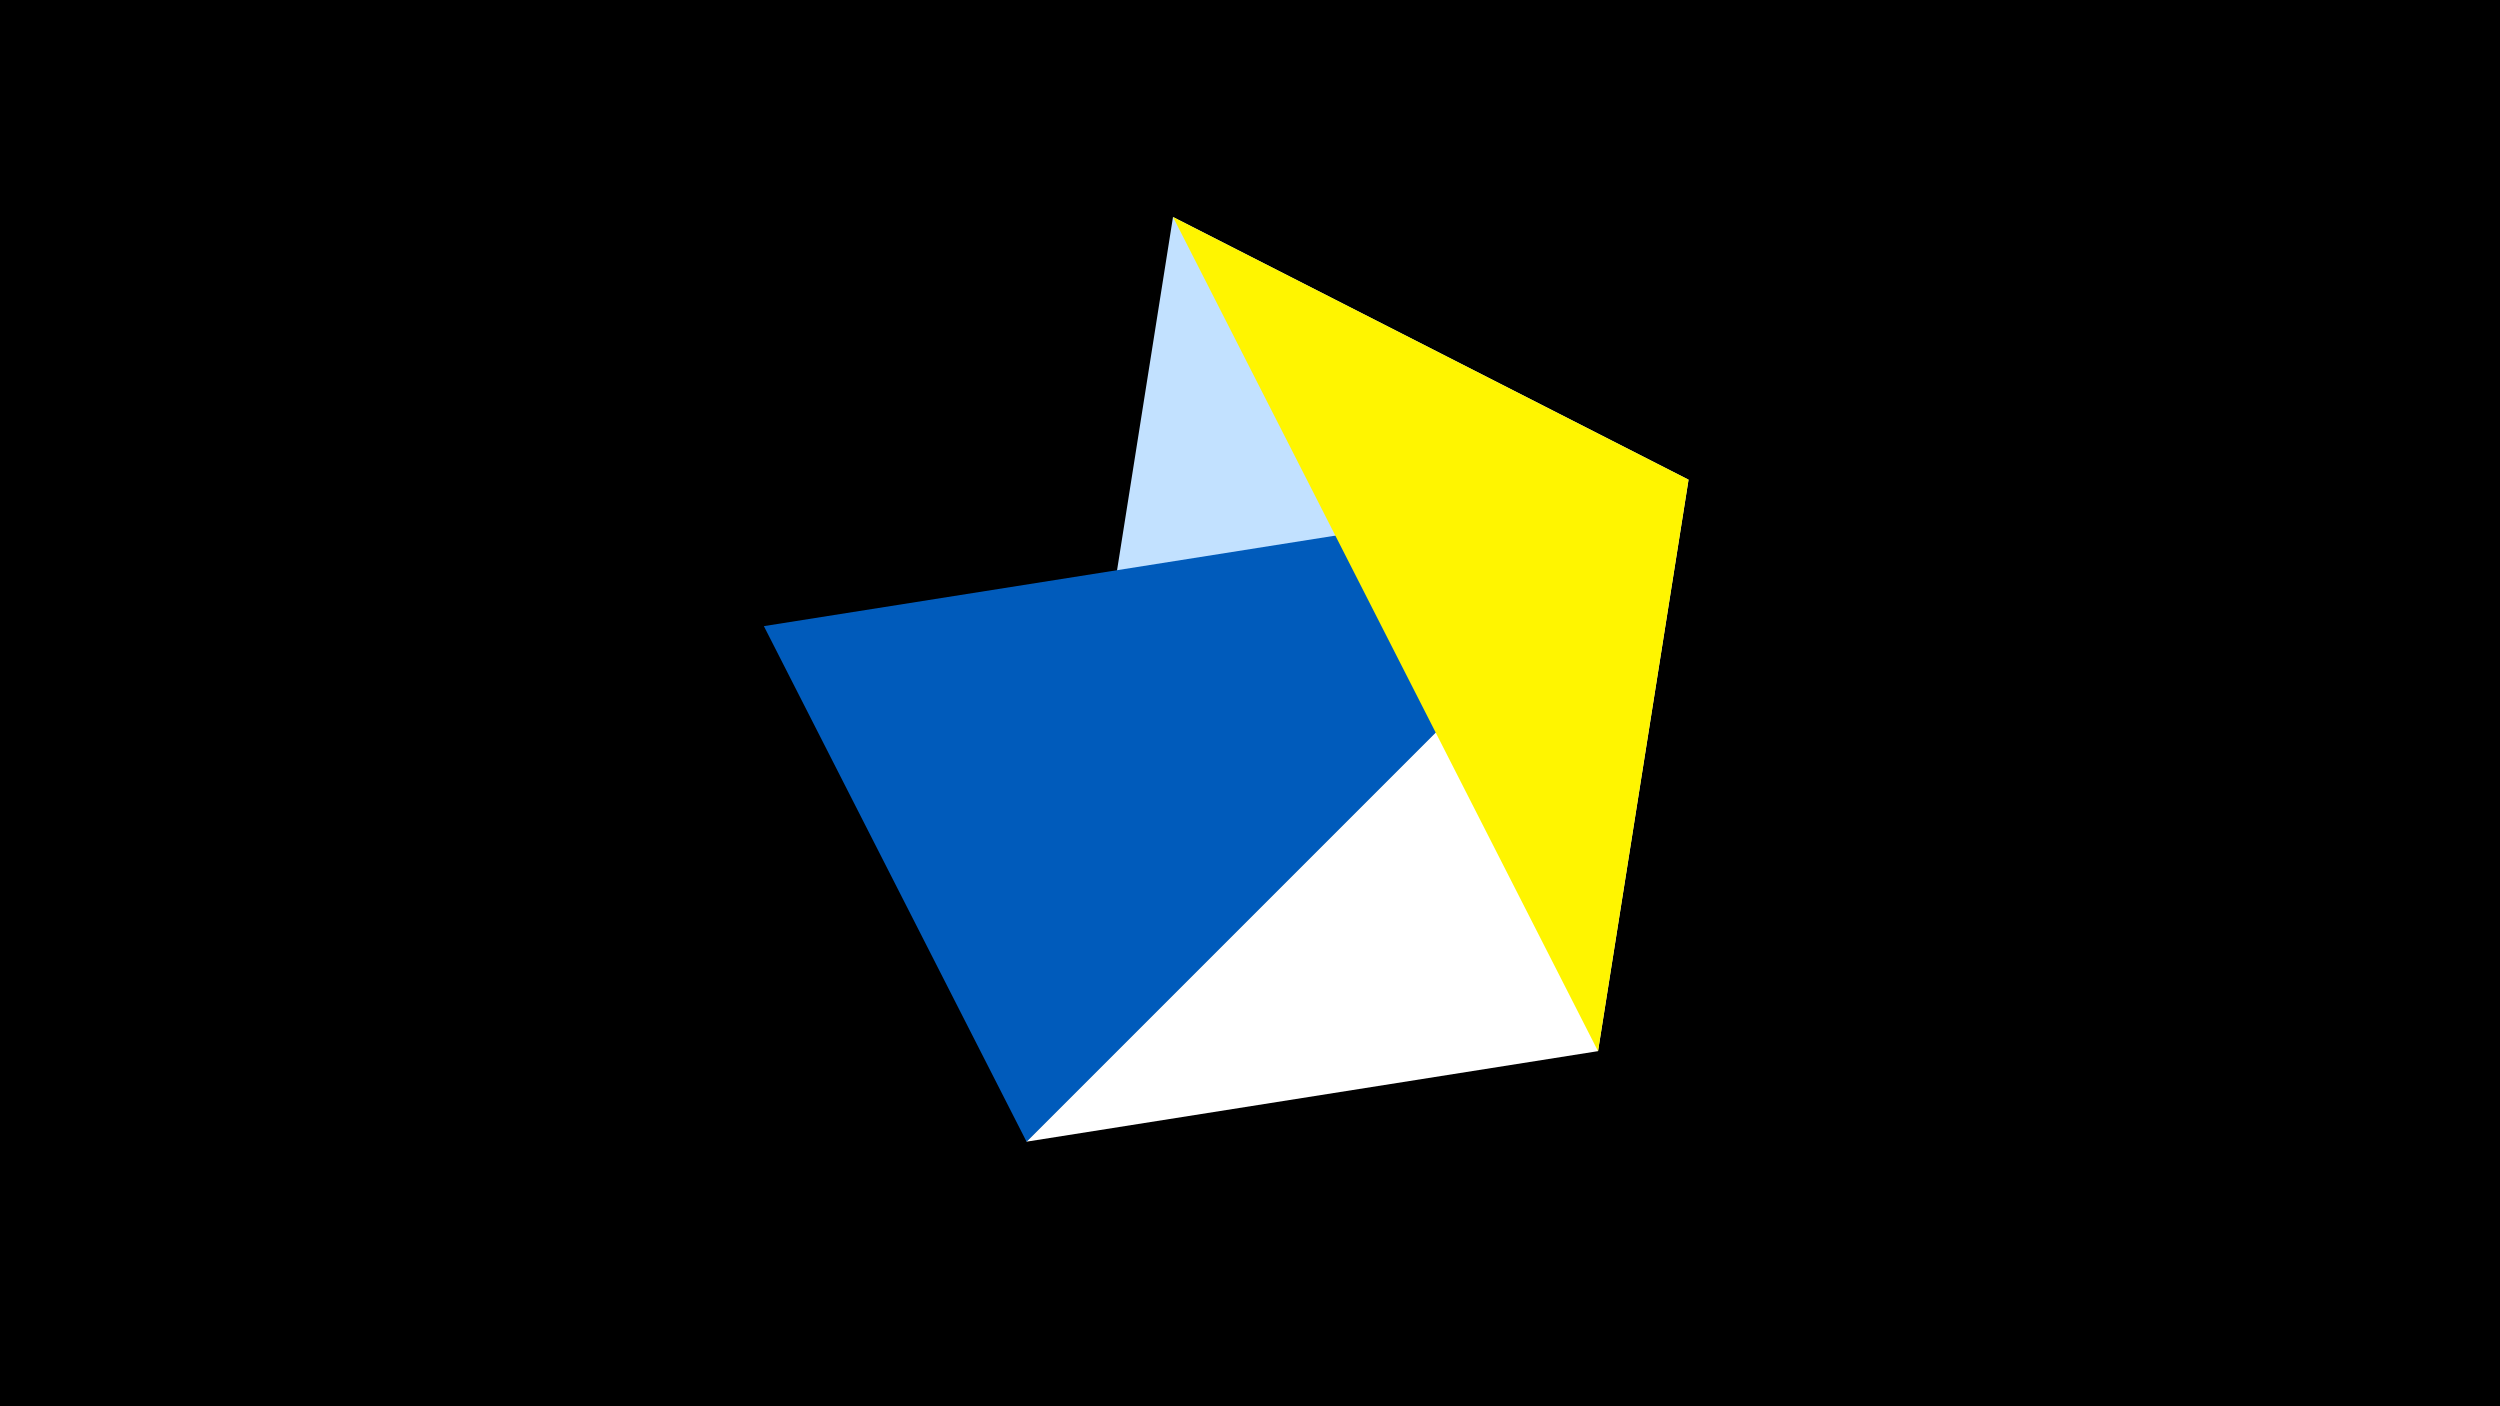 <svg width="1200" height="675" viewBox="-500 -500 1200 675" xmlns="http://www.w3.org/2000/svg"><title>juwel 19693</title><path d="M-500-500h1200v675h-1200z" fill="#000"/><path d="M-7.255,48L63.042,-395.841 310.5,-269.755 Z" fill="#c2e1ff"/><path d="M310.5,-269.755L-7.255,48 267.054,4.554 Z" fill="#fff"/><path d="M-133.341,-199.458L310.5,-269.755 -7.255,48 Z" fill="#005bbb"/><path d="M63.042,-395.841L267.054,4.554 310.5,-269.755 Z" fill="#fff500"/></svg>
